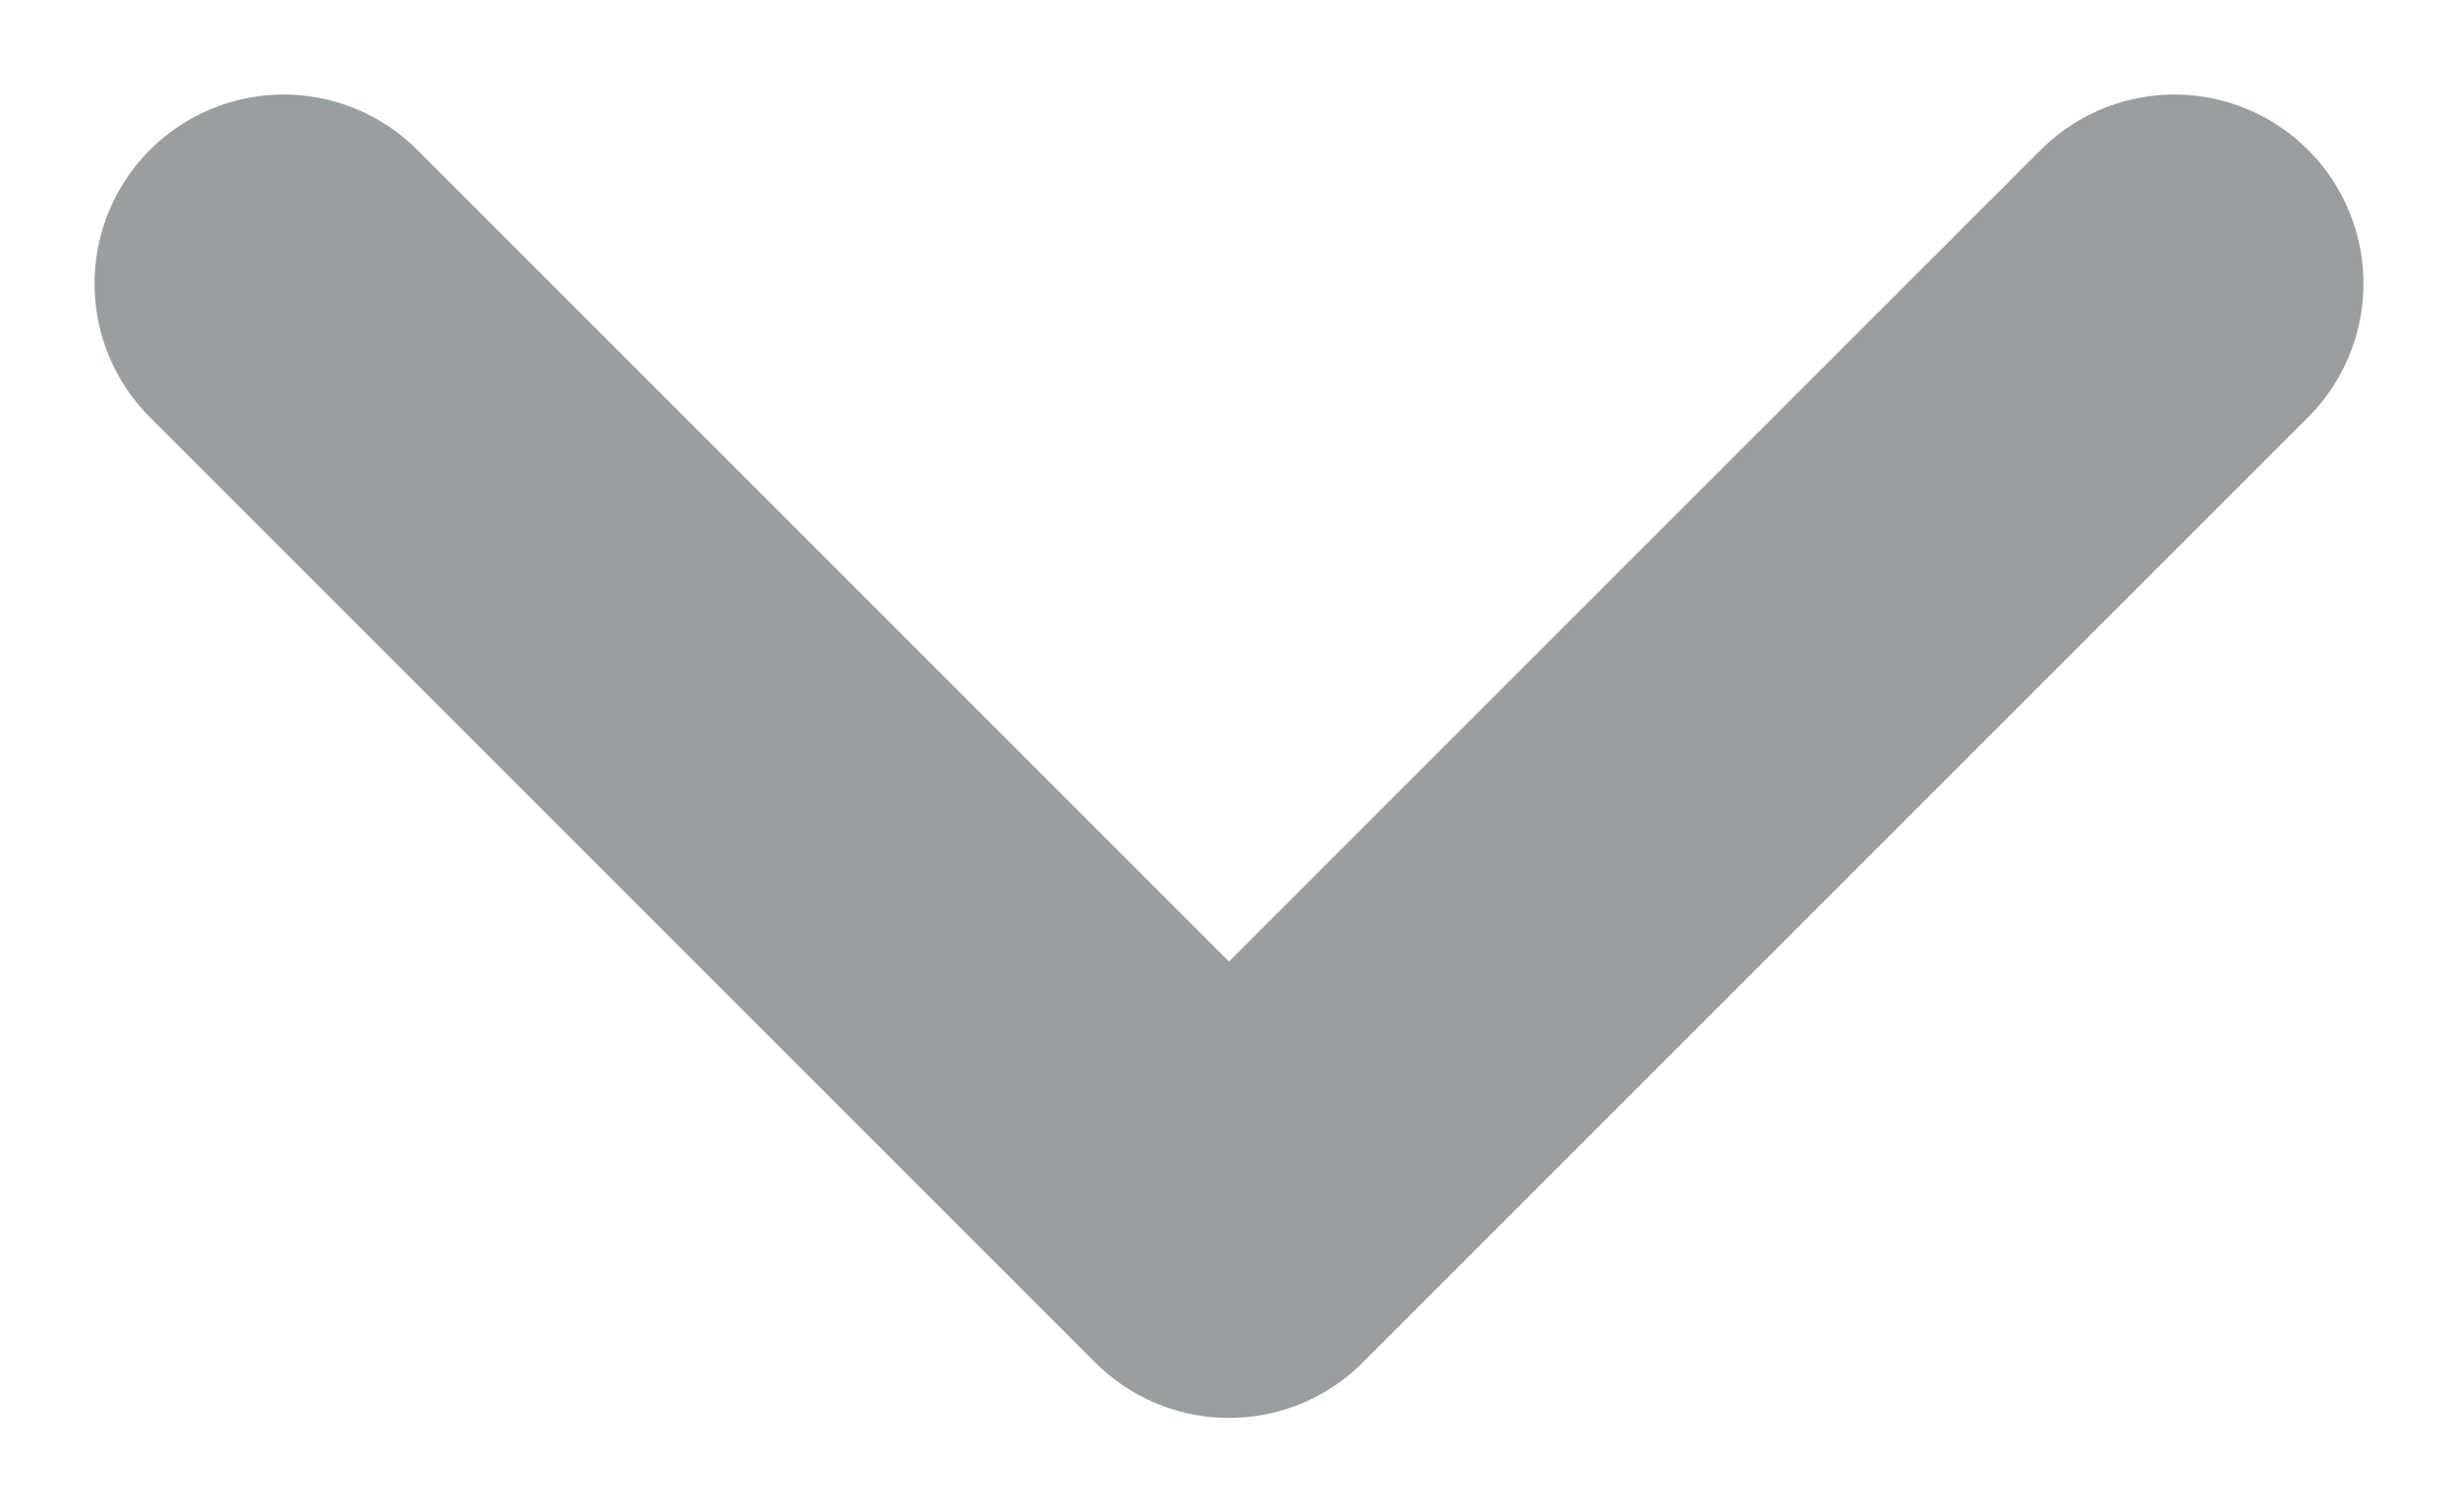 <svg width="13" height="8" viewBox="0 0 13 8" fill="none" xmlns="http://www.w3.org/2000/svg">
<path d="M11.5 1.5L6.5 6.5L1.5 1.5" stroke="#353E44" stroke-opacity="0.5" stroke-width="2" stroke-linecap="round" stroke-linejoin="round"/>
</svg>
